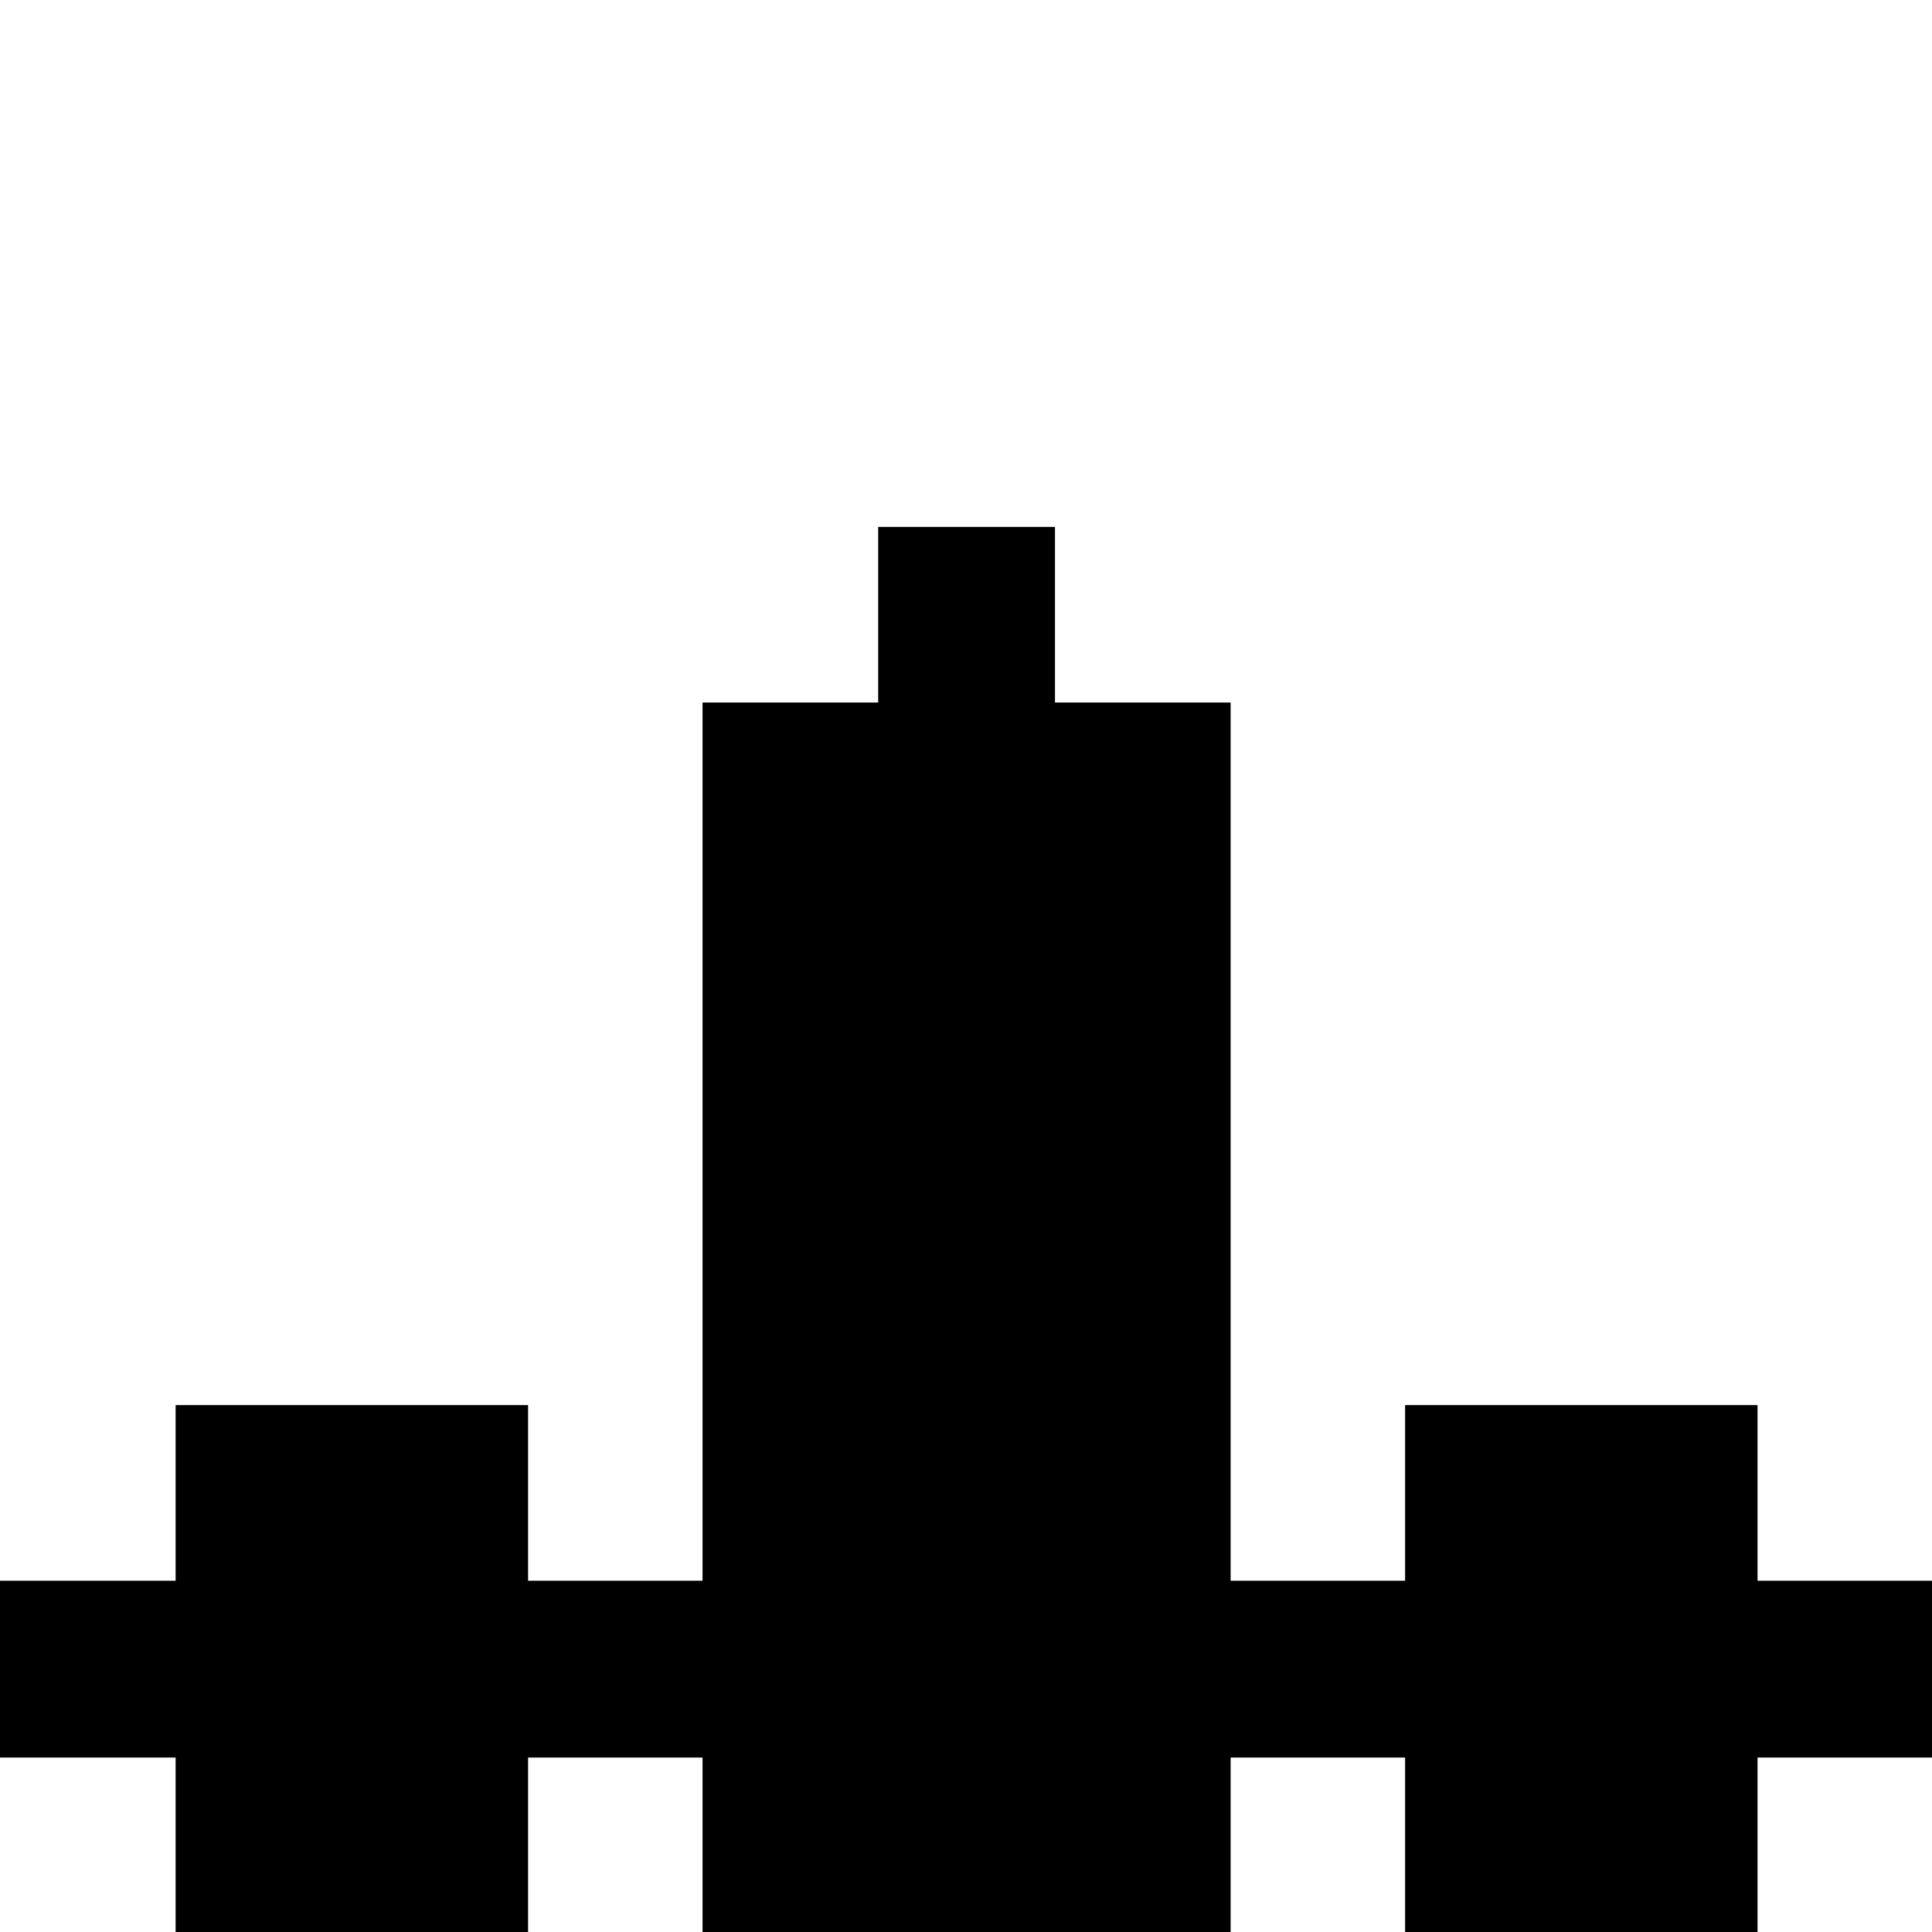 <?xml version="1.0" standalone="no"?>
<!DOCTYPE svg PUBLIC "-//W3C//DTD SVG 20010904//EN"
 "http://www.w3.org/TR/2001/REC-SVG-20010904/DTD/svg10.dtd">
<svg version="1.0" xmlns="http://www.w3.org/2000/svg"
 width="1650pt" height="1650pt" viewBox="0 0 1650 1650"
 preserveAspectRatio="xMidYMid meet">
<g transform="translate(0,1650) scale(0.1,-0.1)"
fill="#000000" stroke="none">
<path d="M7500 11250 l0 -750 -750 0 -750 0 0 -3750 0 -3750 -745 0 -745 0 0
750 0 750 -1505 0 -1505 0 0 -750 0 -750 -750 0 -750 0 0 -755 0 -755 750 0
750 0 0 -745 0 -745 1505 0 1505 0 0 745 0 745 745 0 745 0 0 -745 0 -745
2255 0 2255 0 0 745 0 745 745 0 745 0 0 -745 0 -745 1505 0 1505 0 0 745 0
745 745 0 745 0 0 755 0 755 -745 0 -745 0 0 750 0 750 -1505 0 -1505 0 0
-750 0 -750 -745 0 -745 0 0 3750 0 3750 -750 0 -750 0 0 750 0 750 -755 0
-755 0 0 -750z"/>
</g>
</svg>
